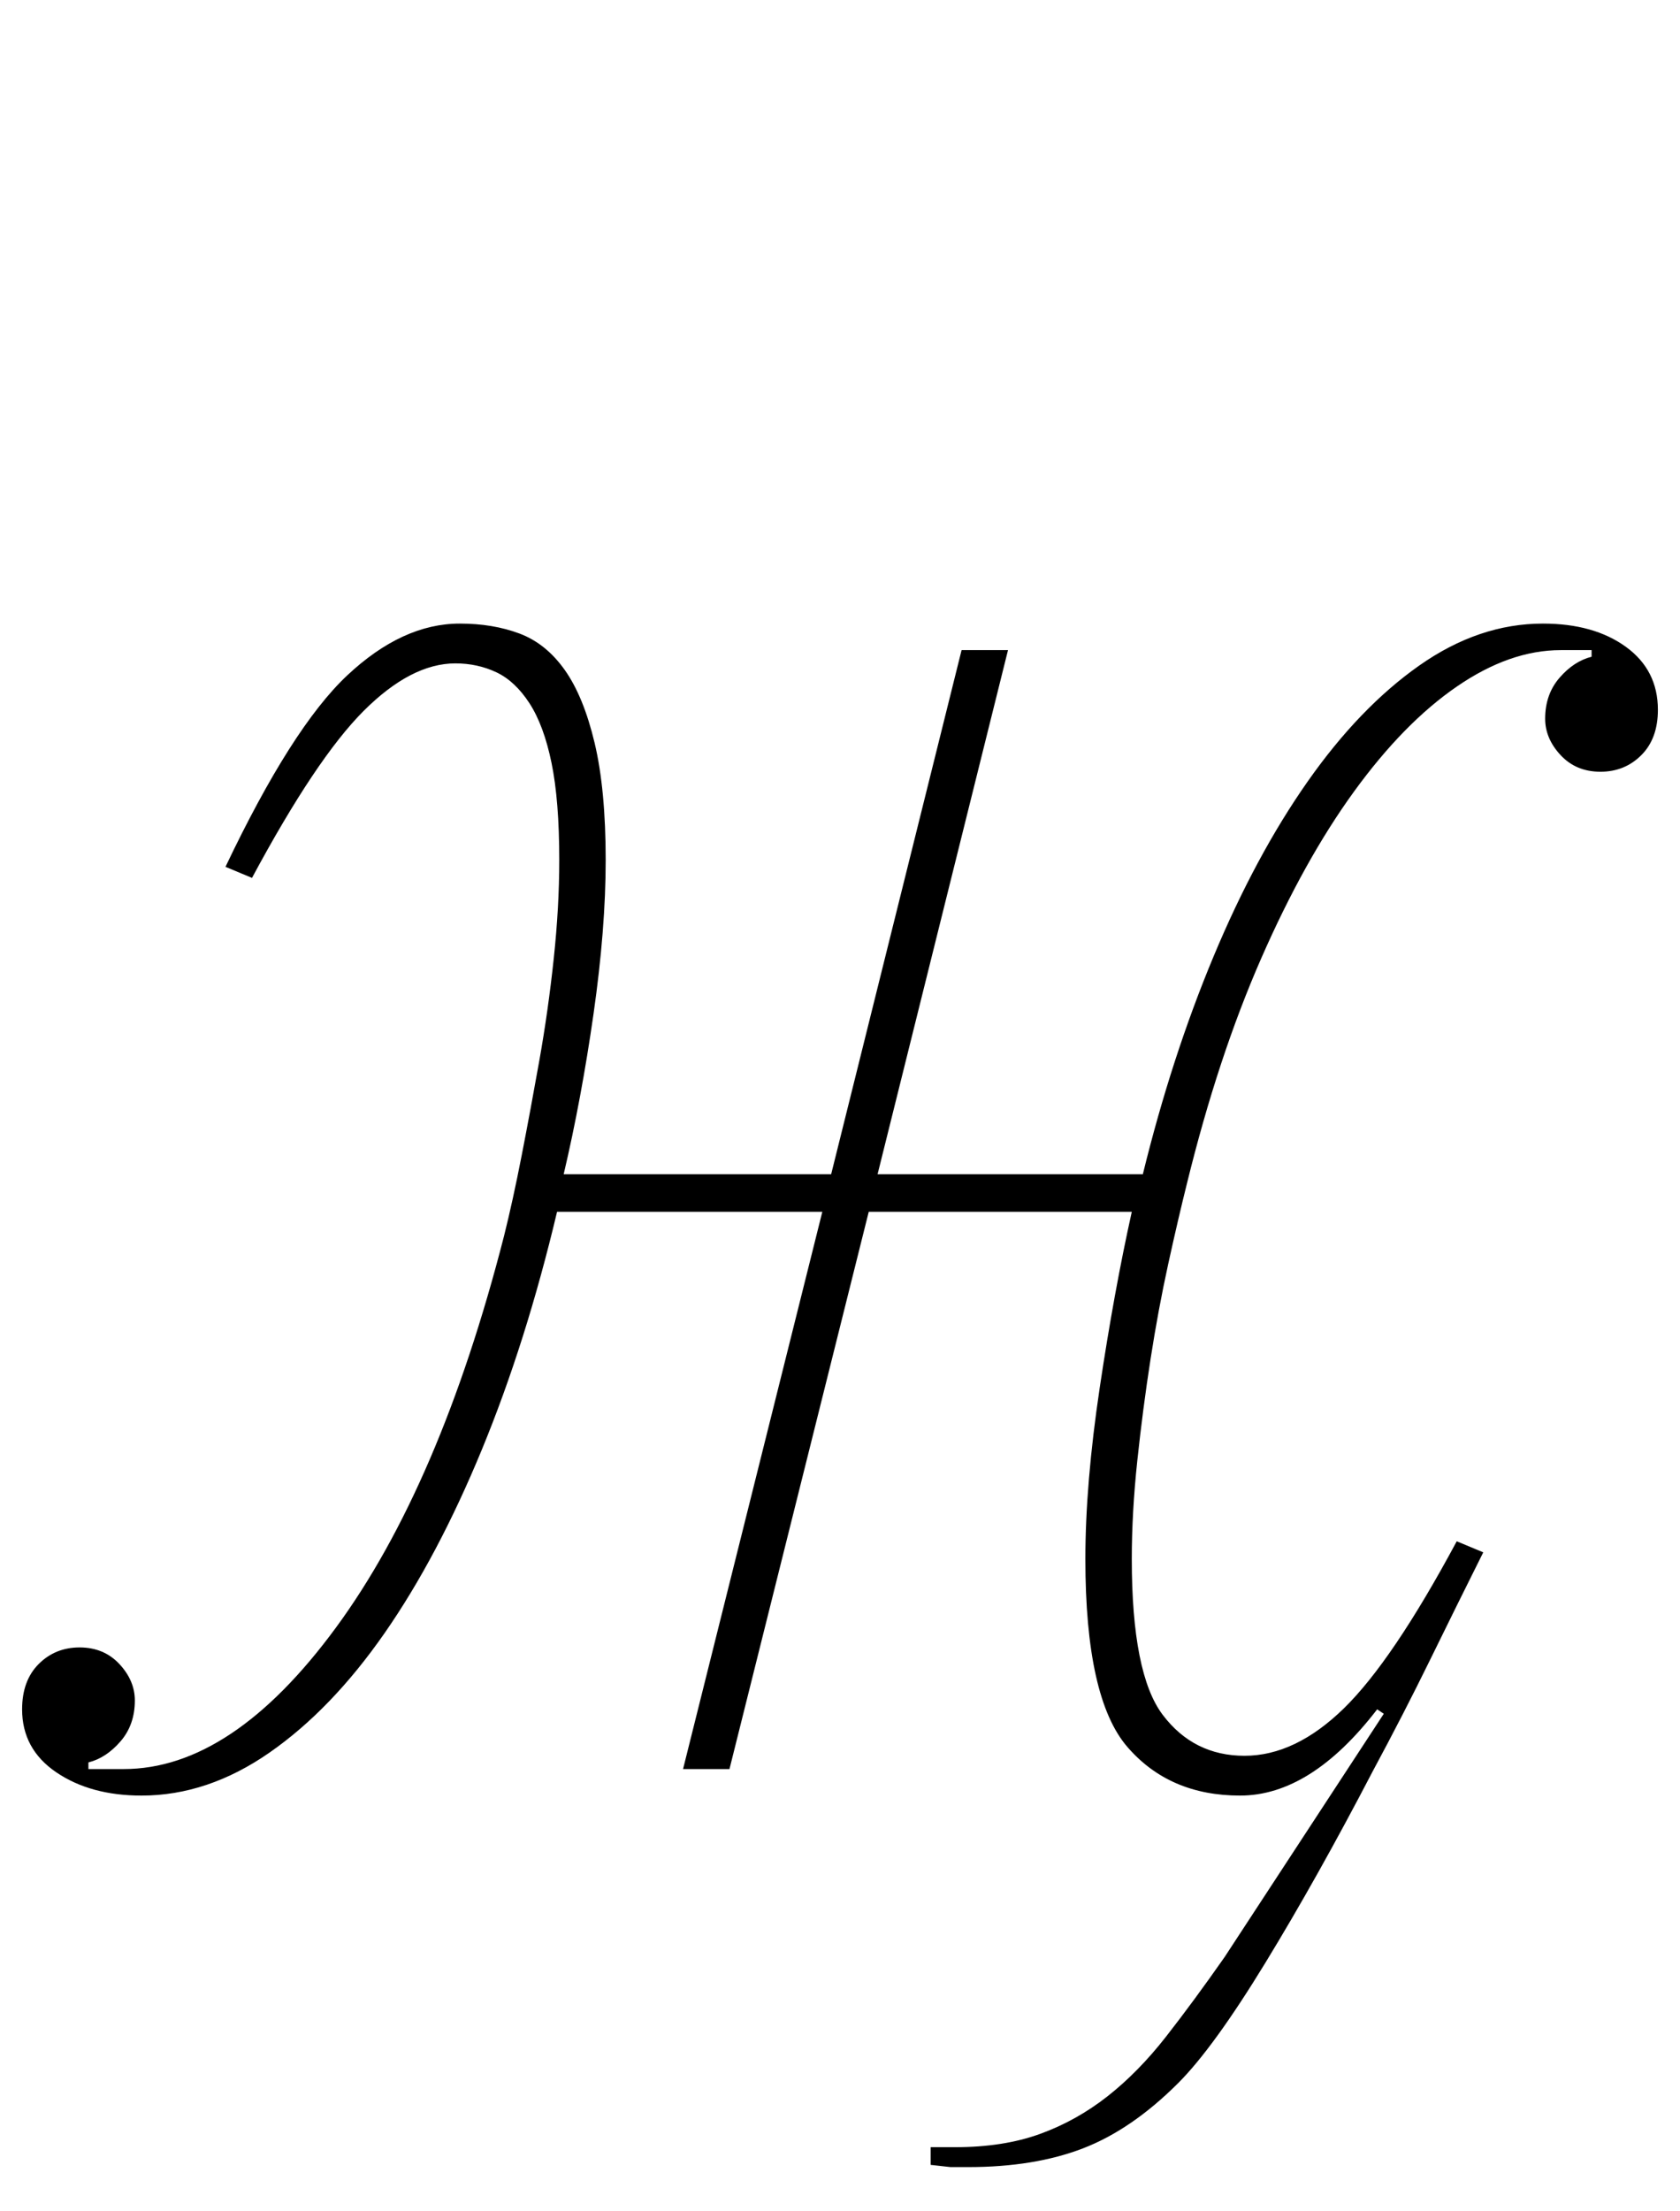 <?xml version="1.0" standalone="no"?>
<!DOCTYPE svg PUBLIC "-//W3C//DTD SVG 1.1//EN" "http://www.w3.org/Graphics/SVG/1.1/DTD/svg11.dtd" >
<svg xmlns="http://www.w3.org/2000/svg" xmlns:xlink="http://www.w3.org/1999/xlink" version="1.1" viewBox="-19 0 760 1000">
  <g transform="matrix(1 0 0 -1 0 800)">
   <path fill="currentColor"
d="M45 -12q-23 0 -38.5 10.5t-15.5 28.5q0 13 7.5 20.5t18.5 7.5t18 -7.5t7 -16.5q0 -11 -6.5 -18.5t-14.5 -9.5v-3h16q49 0 96 64t76 177q4 16 8 36.5t8 43t6.5 46t2.5 44.5q0 27 -3.5 44t-10 27t-15 14t-18.5 4q-20 0 -41.5 -21.5t-50.5 -75.5l-12 5q30 63 55 86.5
t51 23.5q15 0 27 -4.5t20.5 -16.5t13.5 -33t5 -53q0 -31 -5.5 -69.5t-13.5 -72.5h121l59 237h21l-59 -237h120q13 53 32 98.5t42.5 79t50.5 52.5t56 19q23 0 37.5 -10.5t14.5 -28.5q0 -13 -7.5 -20.5t-18.5 -7.5t-18 7.5t-7 16.5q0 11 6.5 18.5t14.5 9.5v3h-14
q-23 0 -47 -16.5t-46.5 -47.5t-42 -75.5t-33.5 -101.5q-4 -16 -8.5 -36.5t-8 -43t-6 -46t-2.5 -44.5q0 -52 14 -70.5t37 -18.5t45 21.5t51 75.5l12 -5q-12 -24 -24 -48.5t-26 -50.5q-25 -48 -48.5 -86.5t-39.5 -54.5q-21 -21 -43 -29.5t-52 -8.5h-8t-9 1v8h11q22 0 38.5 6
t30.5 17t26.5 27t26.5 36l72 110l-3 2q-30 -39 -62 -39t-51 22t-19 85q0 34 6.5 77.5t14.5 79.5h-119l-63 -252h-21l63 252h-120q-14 -59 -34 -107.5t-44 -83t-52 -54t-58 -19.5z" />
  </g>

</svg>
